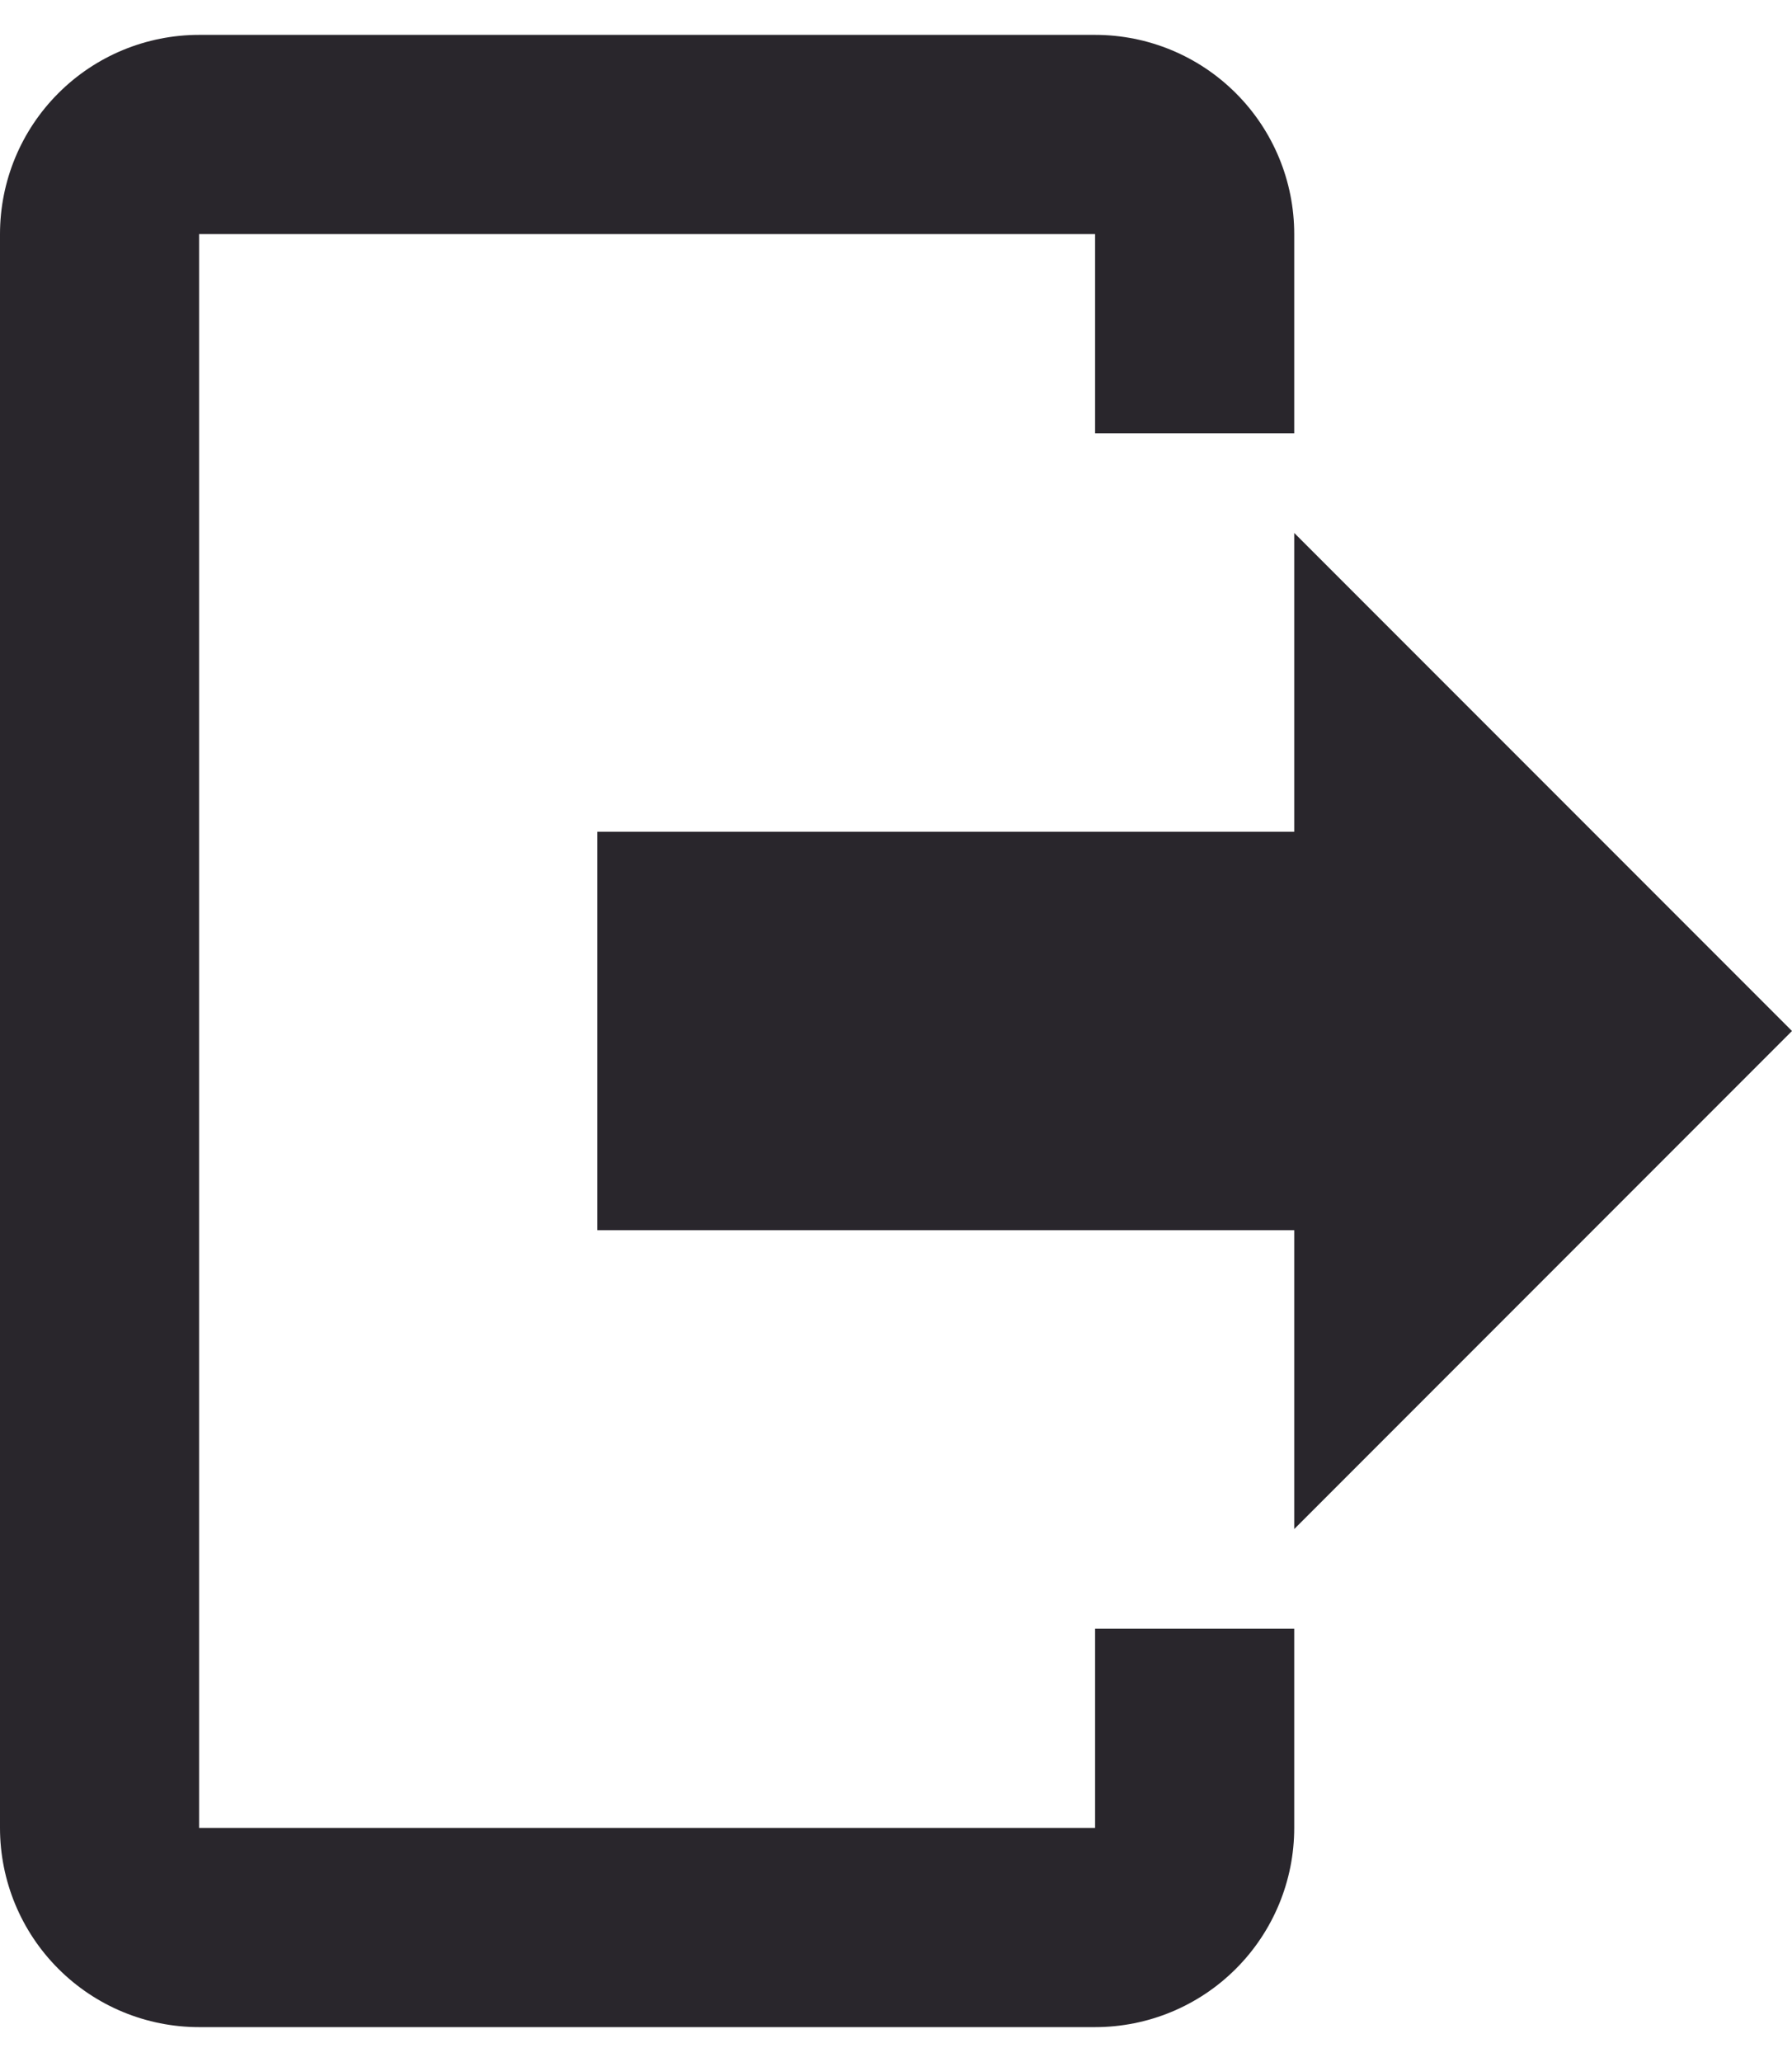 <svg width="40" height="46" viewBox="0 0 40 46" fill="currentColor" xmlns="http://www.w3.org/2000/svg">
<path d="M28.889 34.111V27.444H13.333V18.555H28.889V11.889L40 23L28.889 34.111ZM24.444 0.778C25.623 0.778 26.754 1.246 27.587 2.08C28.421 2.913 28.889 4.043 28.889 5.222V9.667H24.444V5.222H4.444V40.778H24.444V36.333H28.889V40.778C28.889 41.956 28.421 43.087 27.587 43.92C26.754 44.754 25.623 45.222 24.444 45.222H4.444C3.266 45.222 2.135 44.754 1.302 43.92C0.468 43.087 0 41.956 0 40.778V5.222C0 4.043 0.468 2.913 1.302 2.08C2.135 1.246 3.266 0.778 4.444 0.778H24.444Z" fill="#29262C"/>
</svg>
